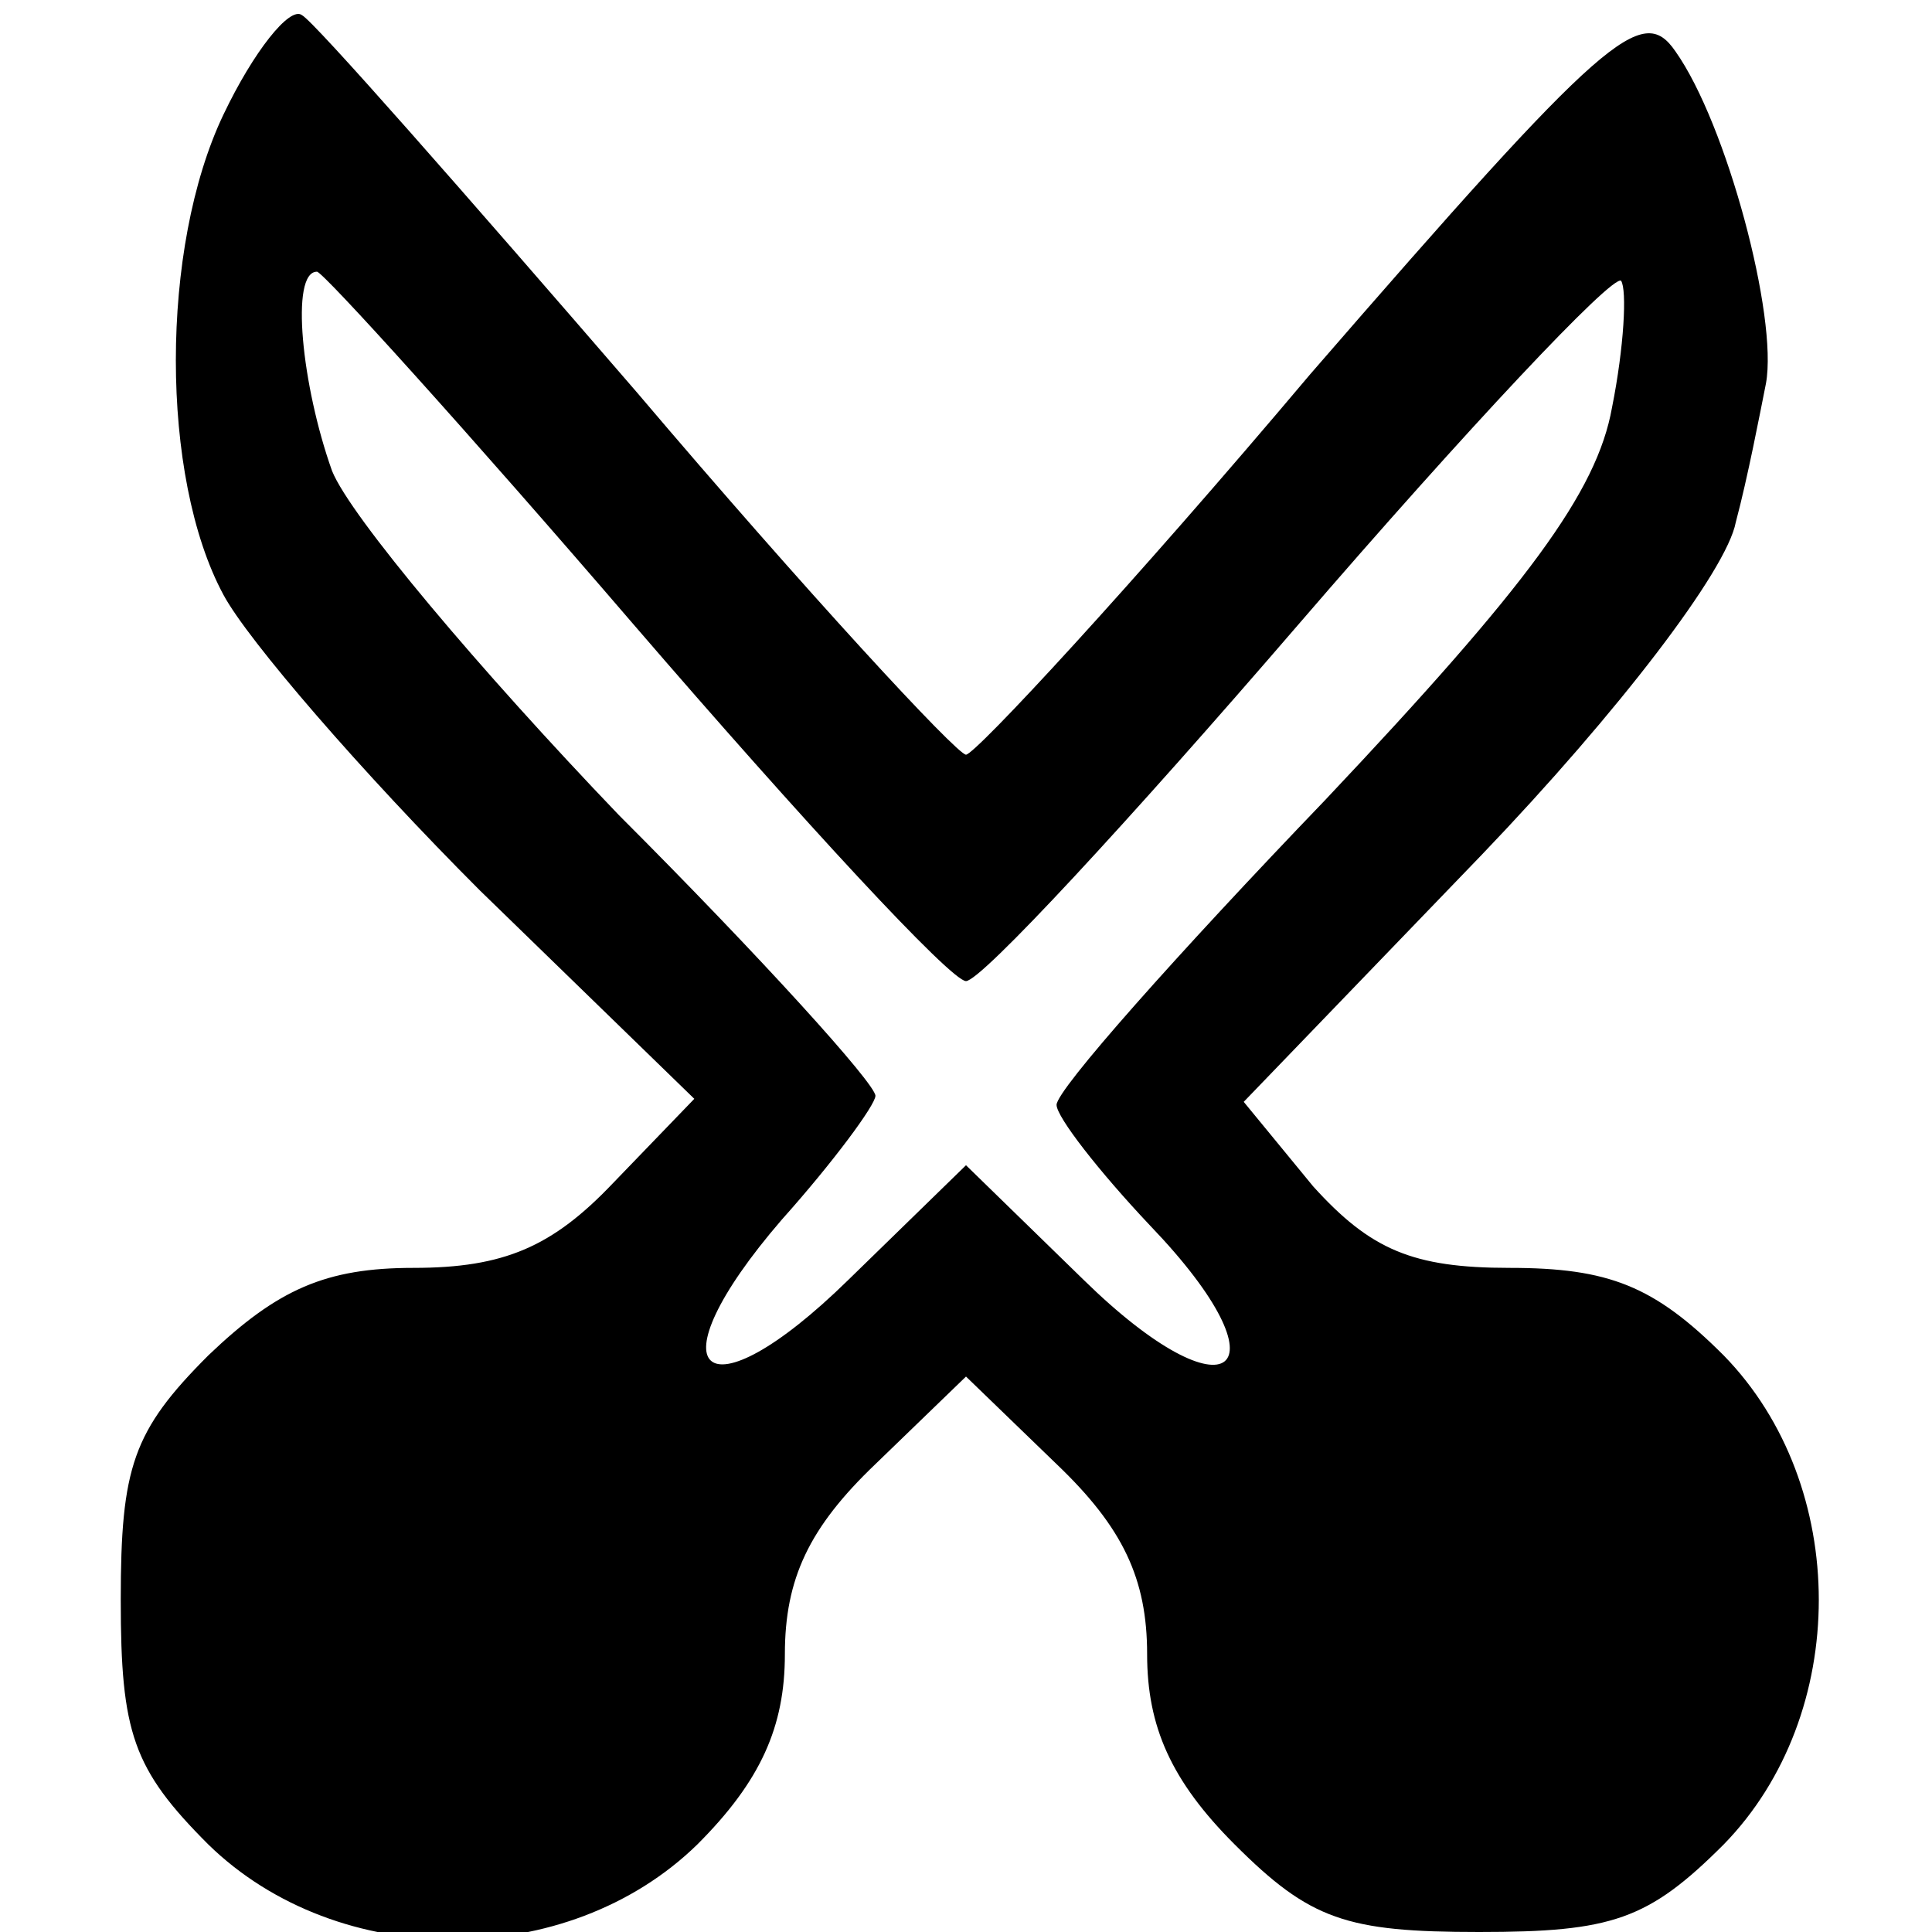 <?xml version="1.0" standalone="no"?>
<!DOCTYPE svg PUBLIC "-//W3C//DTD SVG 20010904//EN"
 "http://www.w3.org/TR/2001/REC-SVG-20010904/DTD/svg10.dtd">
<svg version="1.0" xmlns="http://www.w3.org/2000/svg"
 width="64pt" height="64pt" viewBox="0 0 64 64"
 preserveAspectRatio="xMidYMid meet">
<g transform="translate(0,64) scale(0.1,-0.1)"
fill="#000000" stroke="none">
<path d="M74 602 c-21 -44 -21 -120 0 -159 8 -15 46 -59 85 -98 l71 -69 -27
-28 c-20 -21 -36 -28 -66 -28 -29 0 -45 -7 -68 -29 -25 -25 -29 -37 -29 -81 0
-44 4 -56 29 -81 43 -42 119 -42 162 0 21 21 29 39 29 63 0 25 8 42 30 63 l30
29 30 -29 c22 -21 30 -38 30 -63 0 -24 8 -42 29 -63 25 -25 37 -29 81 -29 44
0 56 4 81 29 42 43 42 119 0 162 -23 23 -38 29 -71 29 -32 0 -46 6 -65 27
l-23 28 79 82 c45 47 81 94 84 110 4 15 8 36 10 46 4 22 -13 86 -30 110 -11
16 -23 6 -121 -107 -59 -70 -111 -126 -114 -126 -3 0 -53 54 -109 120 -57 66
-107 123 -111 125 -4 3 -16 -12 -26 -33z m136 -169 c56 -65 105 -118 110 -118
5 0 54 53 110 118 56 65 104 116 107 114 2 -3 1 -22 -3 -42 -5 -28 -28 -59
-95 -130 -49 -51 -89 -96 -89 -101 0 -4 14 -22 31 -40 47 -49 26 -65 -22 -18
l-39 38 -39 -38 c-48 -47 -66 -31 -22 20 17 19 31 38 31 41 0 4 -38 46 -85 93
-46 48 -89 99 -95 114 -10 28 -14 66 -5 66 2 0 50 -53 105 -117z"/>
</g>
</svg>
